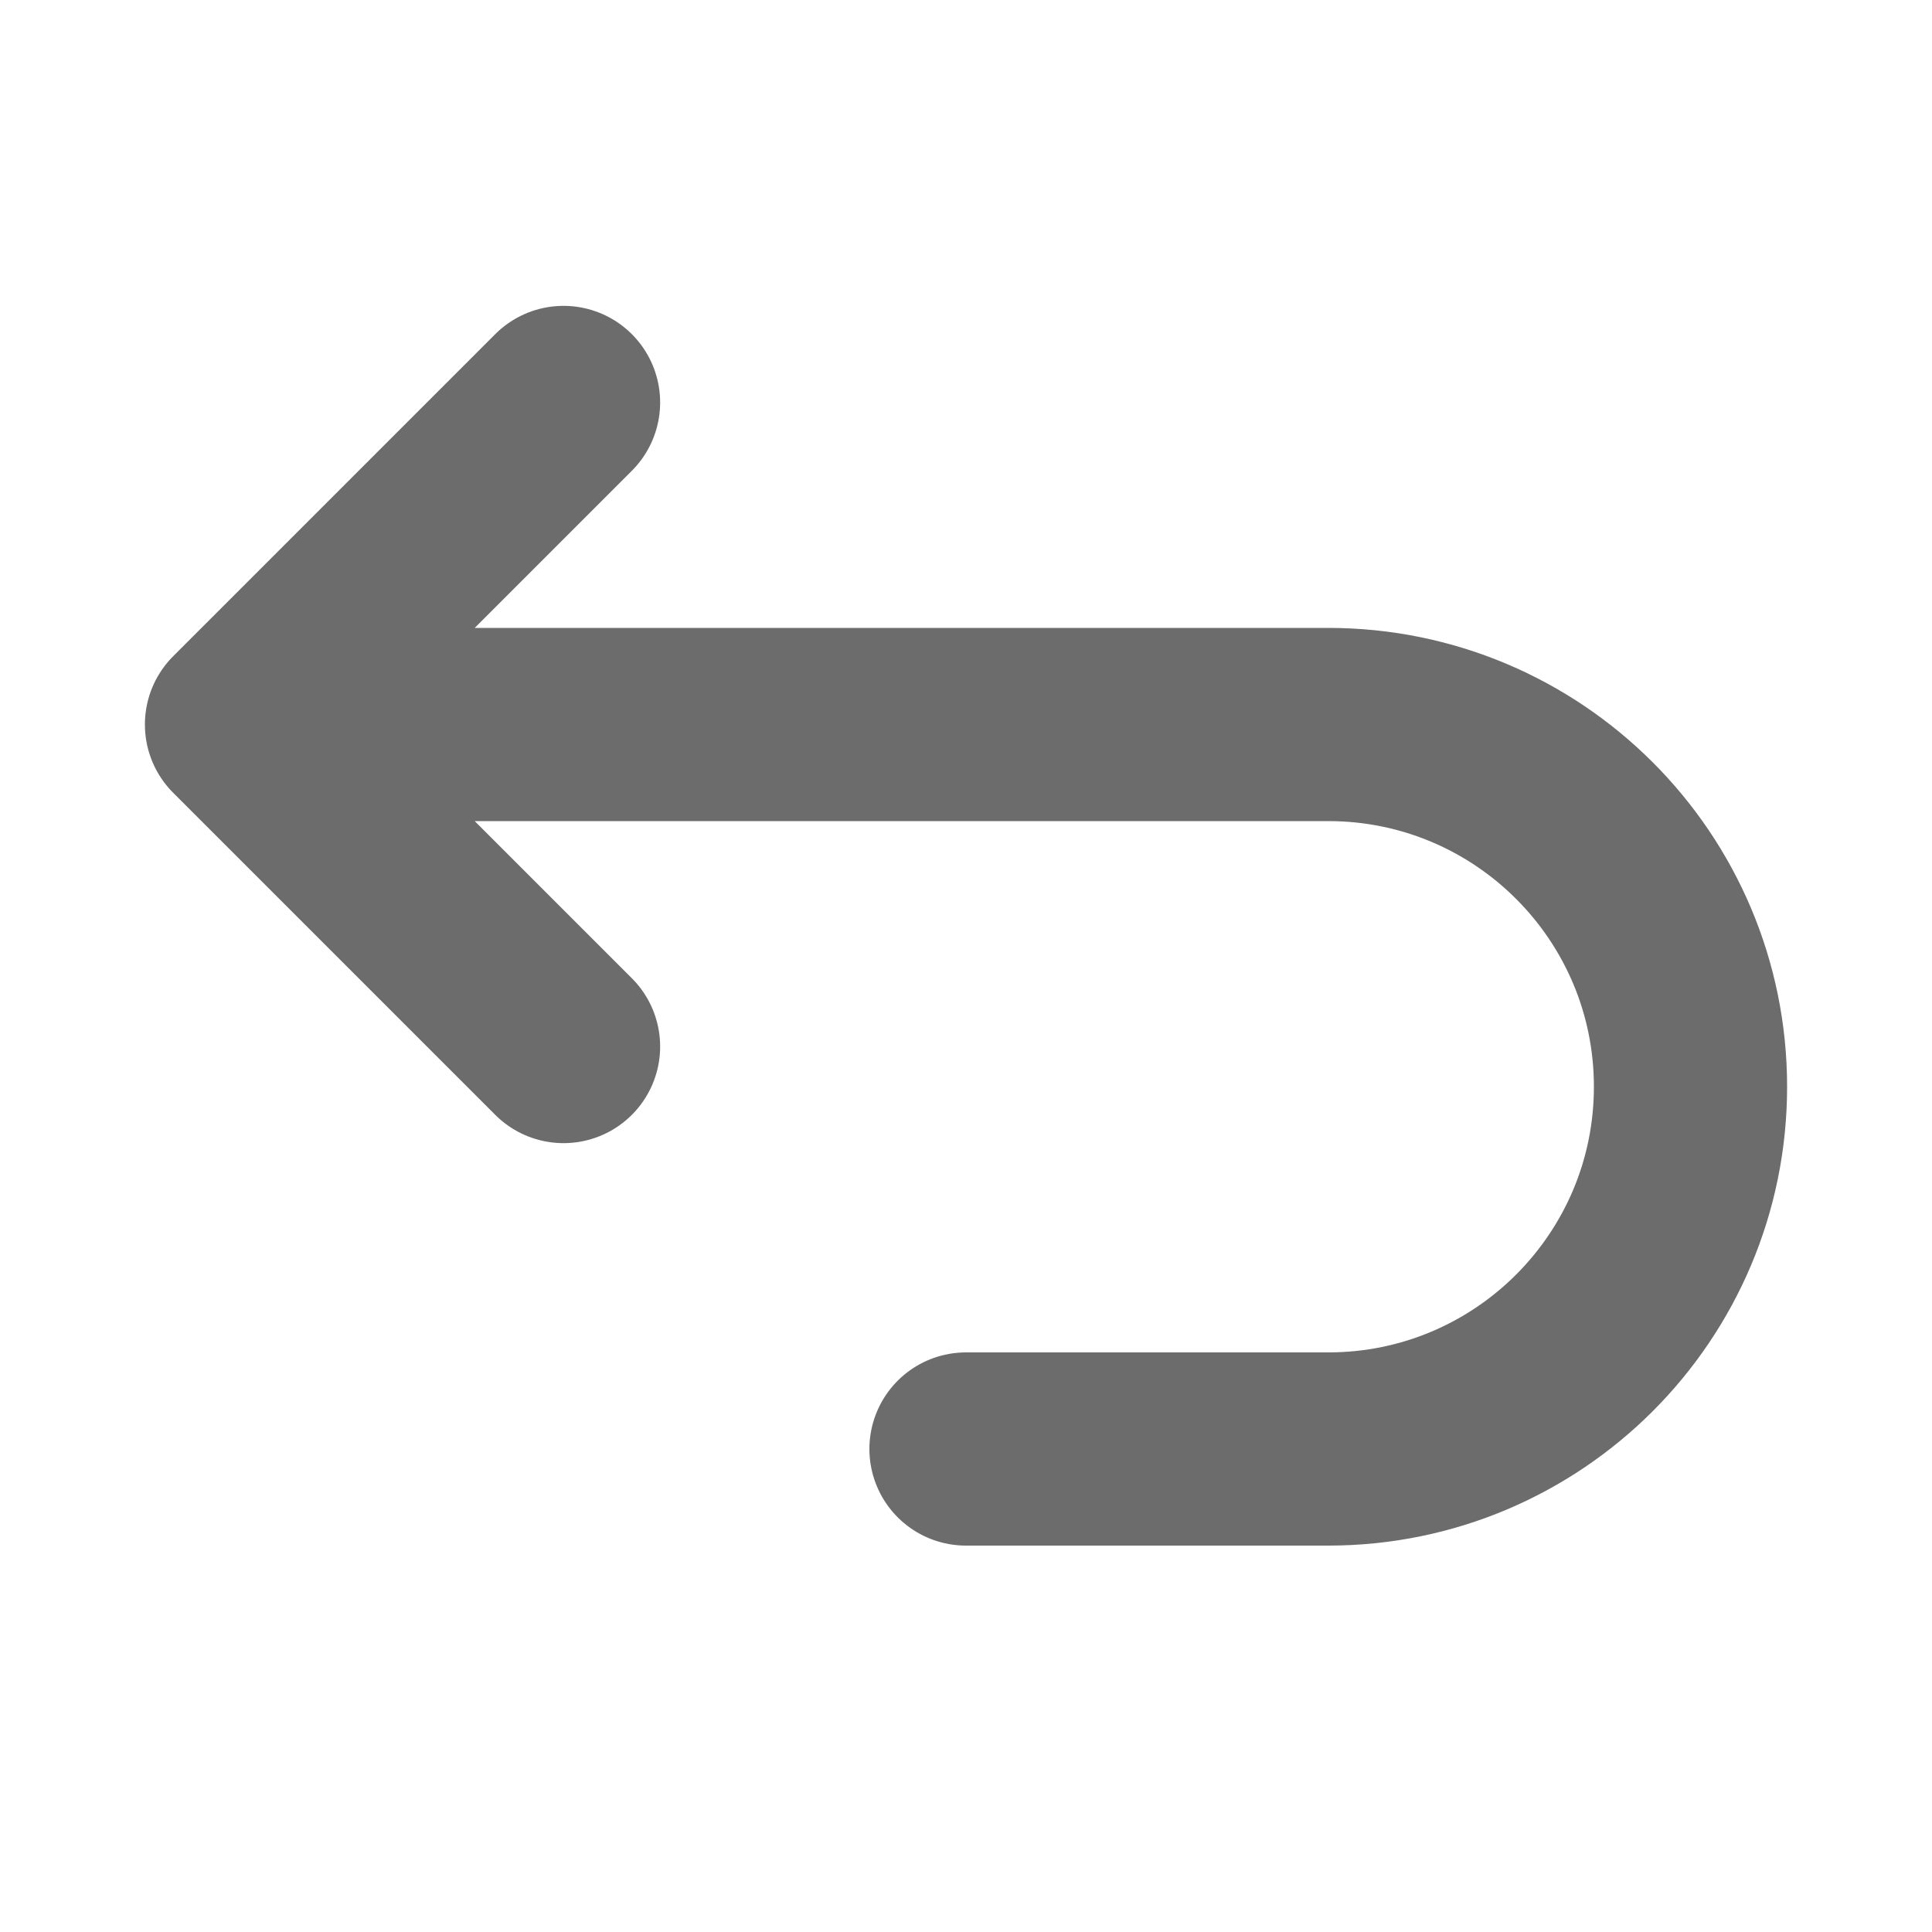 <svg width="16" height="16" viewBox="0 0 16 16" fill="none" xmlns="http://www.w3.org/2000/svg">
<path d="M2 6H11C12.657 6 14 7.343 14 9C14 10.657 12.657 12 11 12H8M2 6L4.667 3.333M2 6L4.667 8.667" stroke="#0B0B0B" stroke-opacity="0.6" stroke-width="1.6" stroke-linecap="round" stroke-linejoin="round"/>
</svg>

